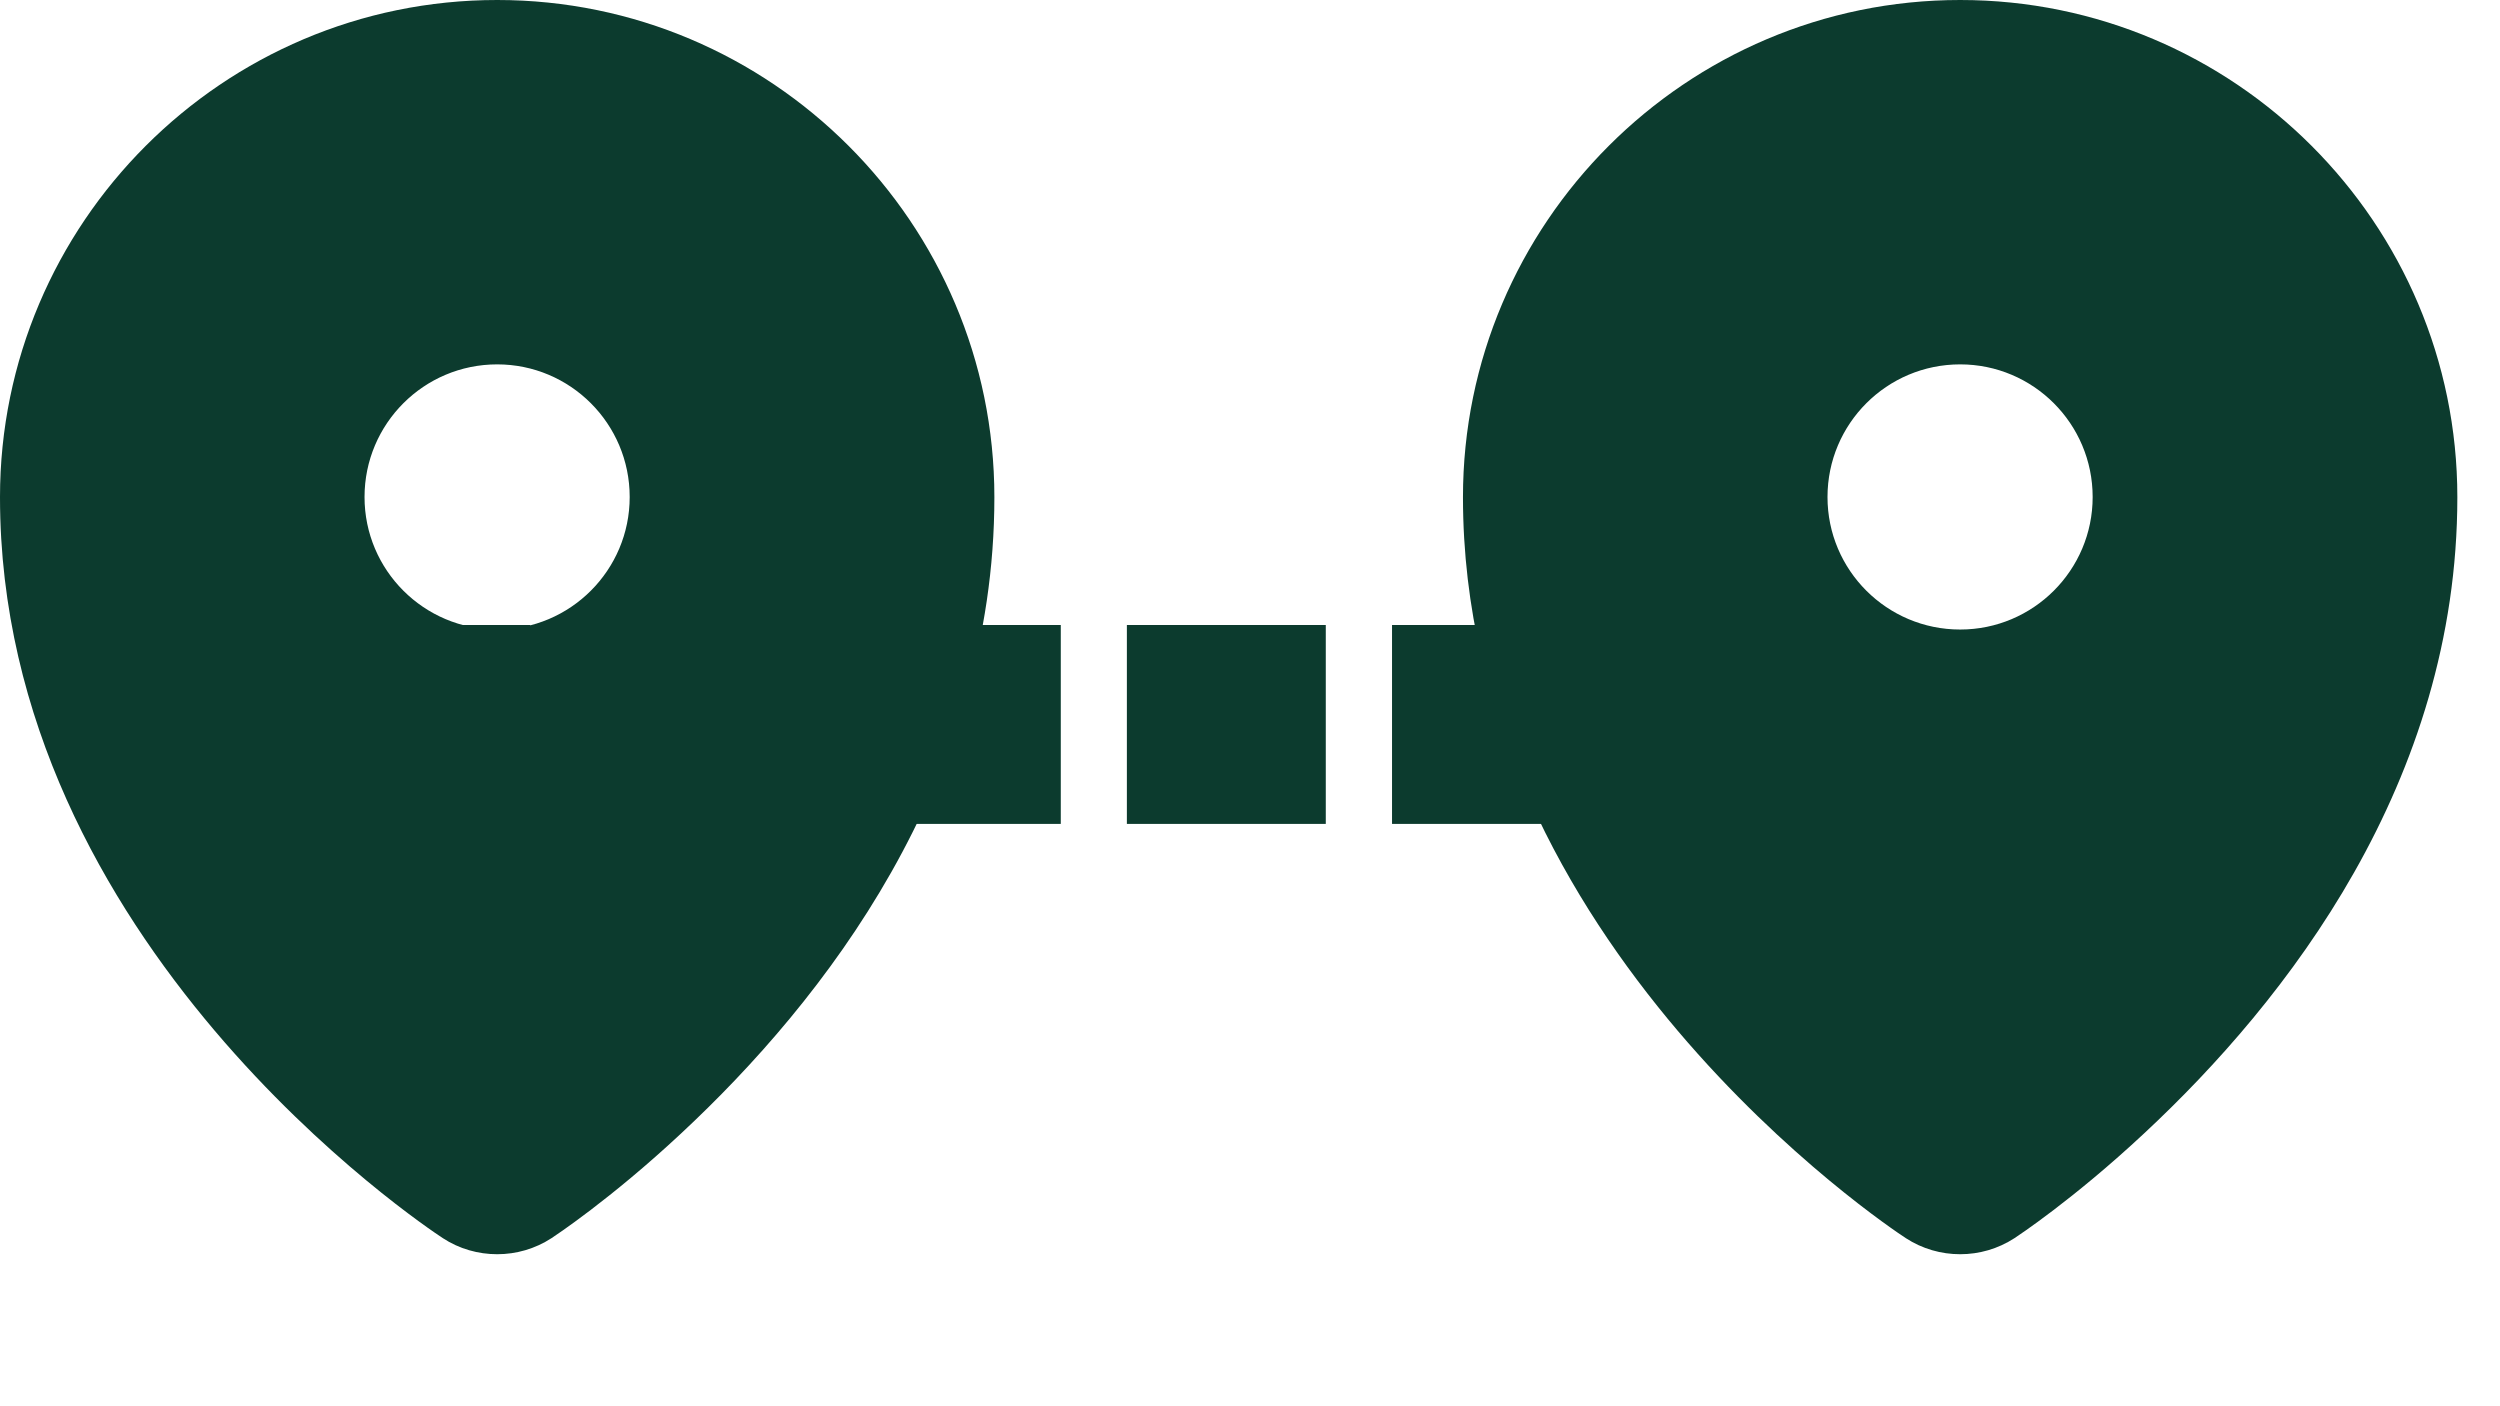 <svg width="16" height="9" viewBox="0 0 16 9" fill="none" xmlns="http://www.w3.org/2000/svg">
<rect x="7.212" y="4" width="1.273" height="1.273" fill="#0C3B2E"/>
<rect x="3.818" y="4" width="1.273" height="1.273" fill="#0C3B2E"/>
<rect x="2.121" y="4" width="1.273" height="1.273" fill="#0C3B2E"/>
<rect x="5.516" y="4" width="1.273" height="1.273" fill="#0C3B2E"/>
<rect x="10.606" y="4" width="1.273" height="1.273" fill="#0C3B2E"/>
<rect x="8.909" y="4" width="1.273" height="1.273" fill="#0C3B2E"/>
<path fill-rule="evenodd" clip-rule="evenodd" d="M3.182 0C4.936 0 6.364 1.428 6.364 3.182C6.364 5.004 5.273 6.403 4.358 7.255C3.906 7.677 3.545 7.914 3.53 7.924C3.424 7.993 3.303 8.027 3.182 8.027C3.061 8.027 2.939 7.993 2.834 7.924C2.718 7.848 0 6.039 0 3.182C0 1.428 1.427 0 3.182 0ZM2.333 3.181C2.333 3.649 2.713 4.029 3.182 4.029C3.65 4.029 4.03 3.649 4.03 3.181C4.03 2.712 3.65 2.332 3.182 2.332C2.713 2.332 2.333 2.712 2.333 3.181Z" fill="#0C3B2E"/>
<path fill-rule="evenodd" clip-rule="evenodd" d="M9.363 3.182C9.363 1.428 10.791 0 12.545 0C14.3 0 15.727 1.428 15.727 3.182C15.727 5.004 14.636 6.403 13.721 7.255C13.269 7.677 12.908 7.914 12.893 7.924C12.787 7.993 12.666 8.027 12.545 8.027C12.424 8.027 12.303 7.993 12.197 7.924C12.081 7.848 9.363 6.039 9.363 3.182ZM11.696 3.181C11.696 3.649 12.076 4.029 12.545 4.029C13.013 4.029 13.393 3.649 13.393 3.181C13.393 2.712 13.013 2.332 12.545 2.332C12.076 2.332 11.696 2.712 11.696 3.181Z" fill="#0C3B2E"/>
</svg>
